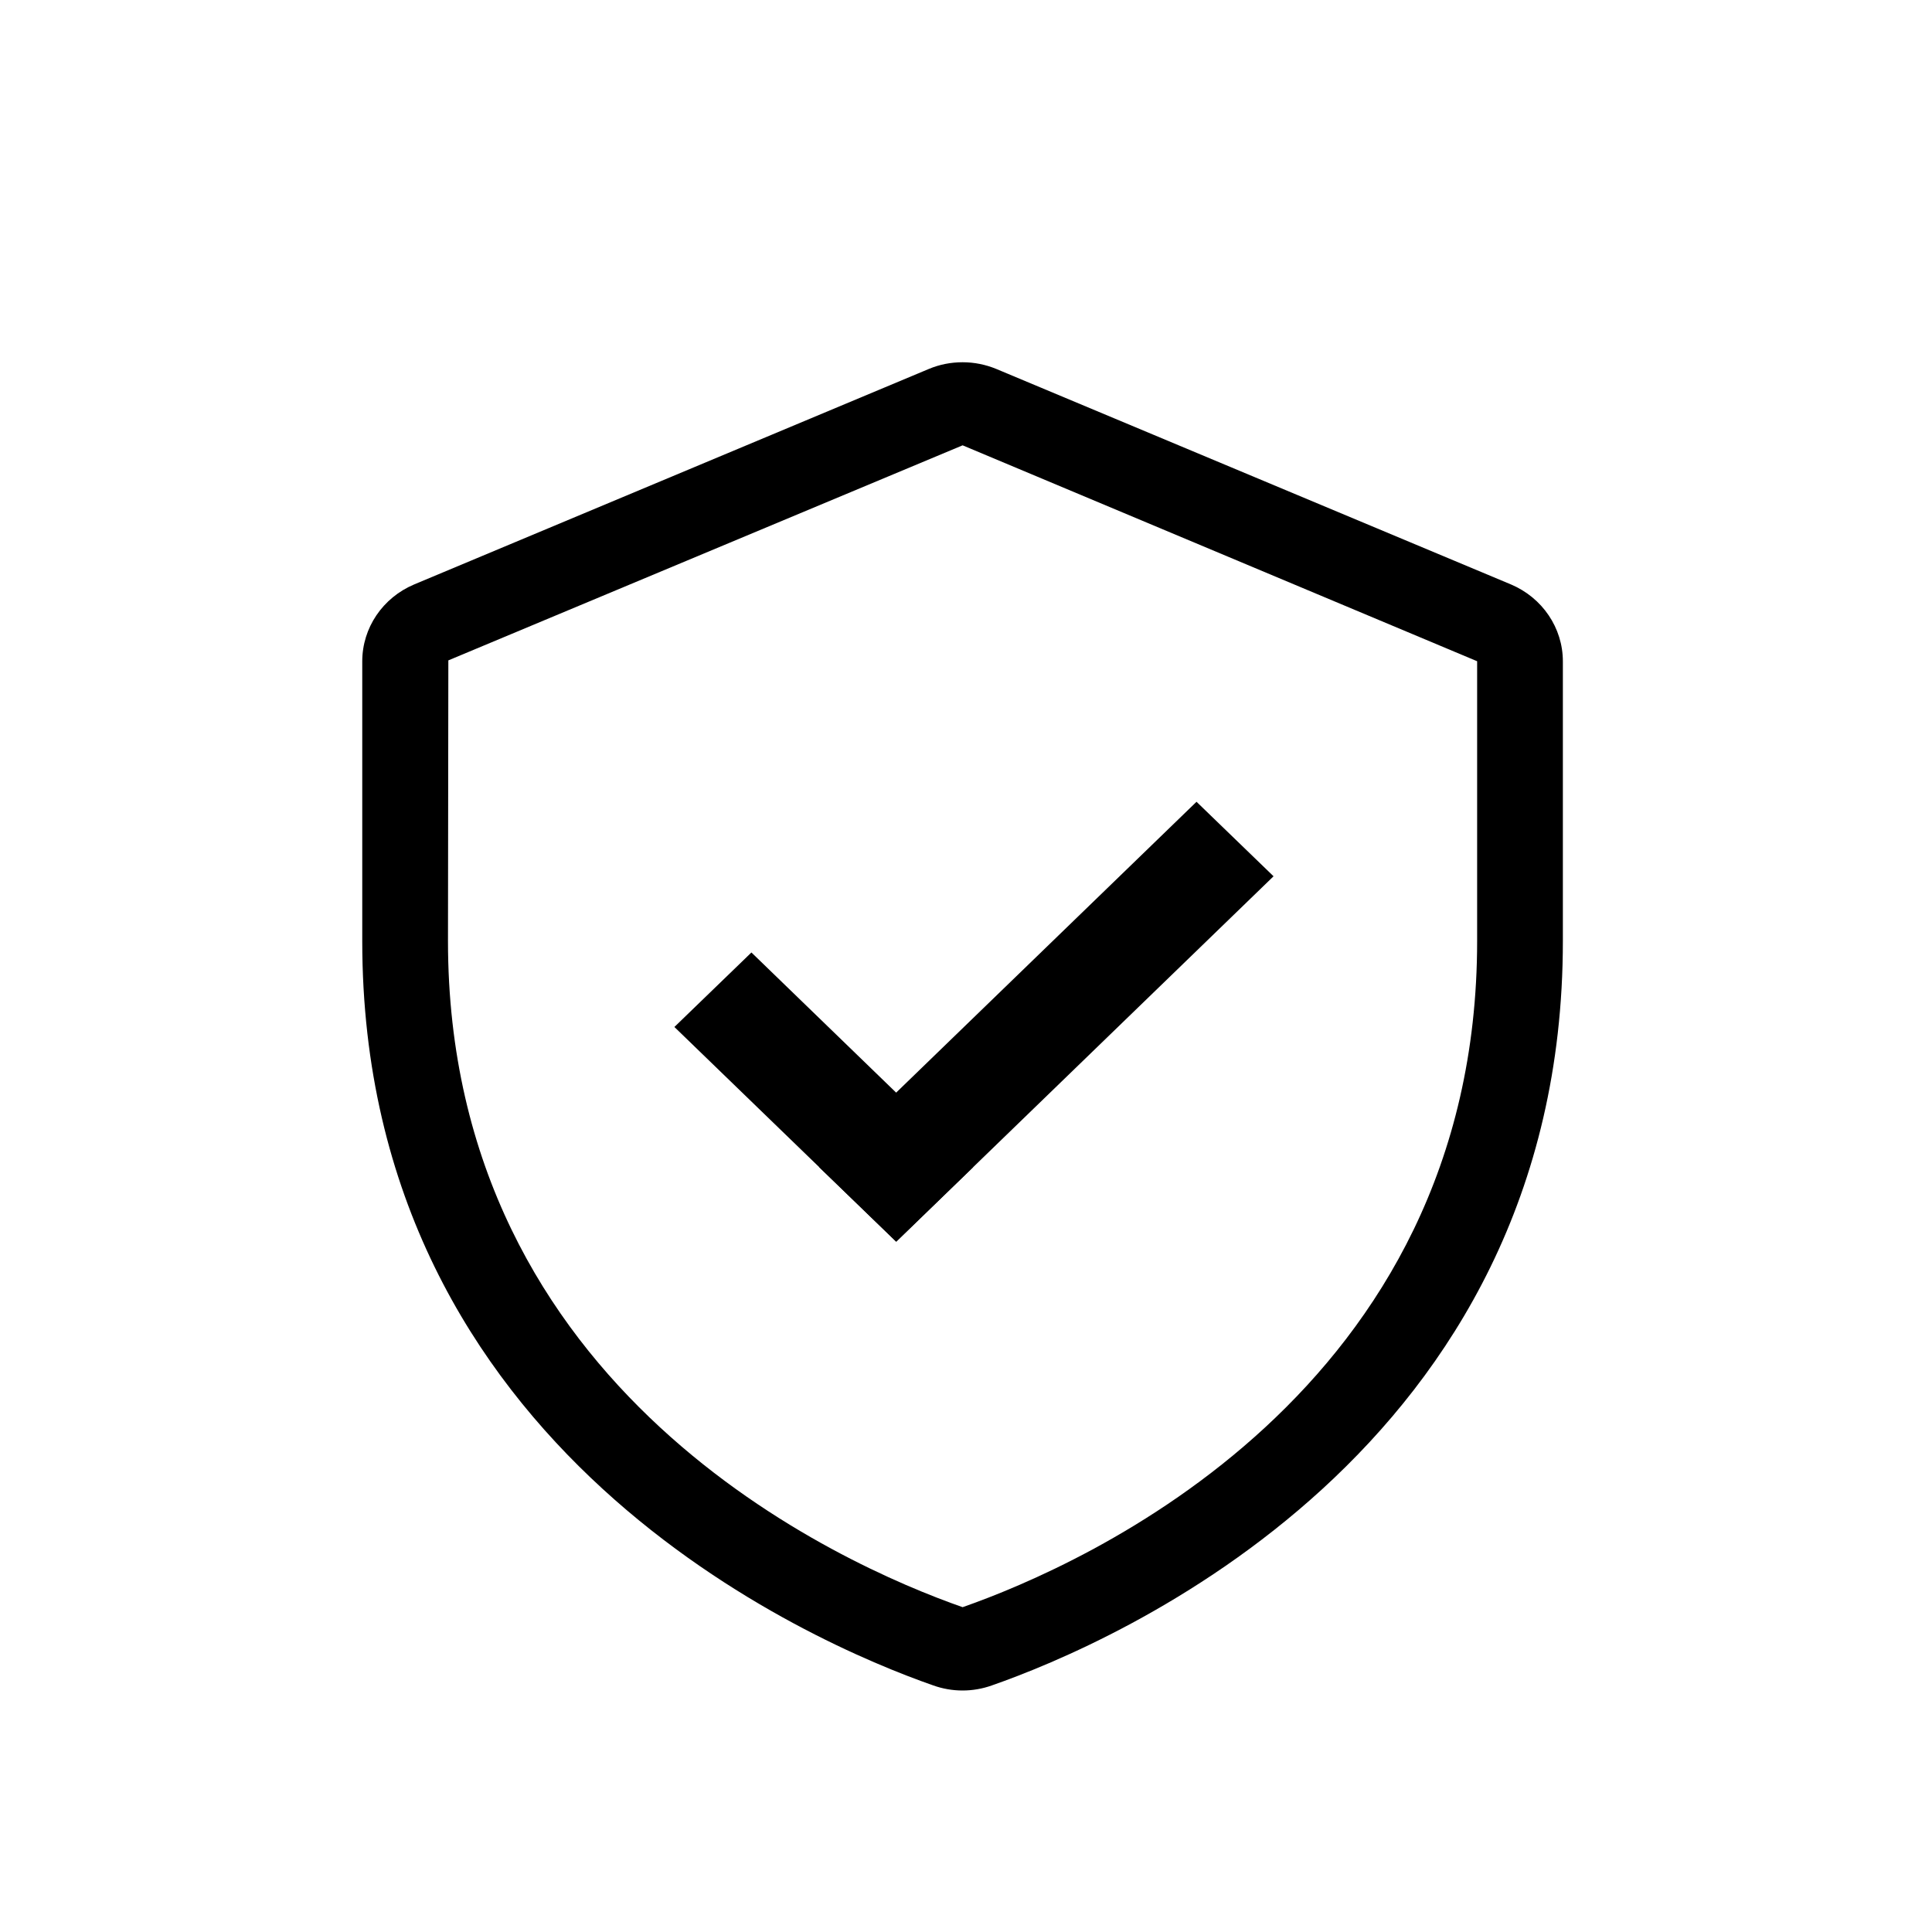 <?xml version="1.0" encoding="UTF-8"?>
<svg width="16px" height="16px" viewBox="0 0 16 16" version="1.1" xmlns="http://www.w3.org/2000/svg" xmlns:xlink="http://www.w3.org/1999/xlink">
    <title>质检信息</title>
    <g id="质检信息" stroke="none" stroke-width="1" fill="none" fill-rule="evenodd">
        <g id="编组" transform="translate(3, 3)" fill="#000000" fill-rule="nonzero">
            <path d="M4.972,0.688 L9.233,2.476 L9.233,4.793 C9.233,8.529 5.971,9.96 4.972,10.31 C3.972,9.96 0.71,8.527 0.71,4.793 L0.713,2.469 L4.972,0.688 M4.972,-4.47464344e-07 C4.876,-4.47464344e-07 4.781,0.018 4.691,0.056 L0.43,1.84 C0.169,1.95 2.53652597e-05,2.2 2.53652597e-05,2.477 L2.53652597e-05,4.794 C2.53652597e-05,9.02 3.732,10.61 4.729,10.958 C4.886,11.014 5.057,11.014 5.214,10.958 C6.211,10.61 9.943,9.02 9.943,4.794 L9.943,2.477 C9.943,2.2 9.773,1.95 9.513,1.84 L5.252,0.056 C5.163,0.019 5.068,-4.47464344e-07 4.972,-4.47464344e-07 Z" id="形状"></path>
            <polygon id="路径" points="3.223 4.888 5.059 6.666 4.422 7.283 2.585 5.505 3.223 4.888"></polygon>
            <polygon id="路径" points="3.784 6.666 6.909 3.64 7.547 4.257 4.422 7.283 3.784 6.666"></polygon>
        </g>
    </g>
</svg>